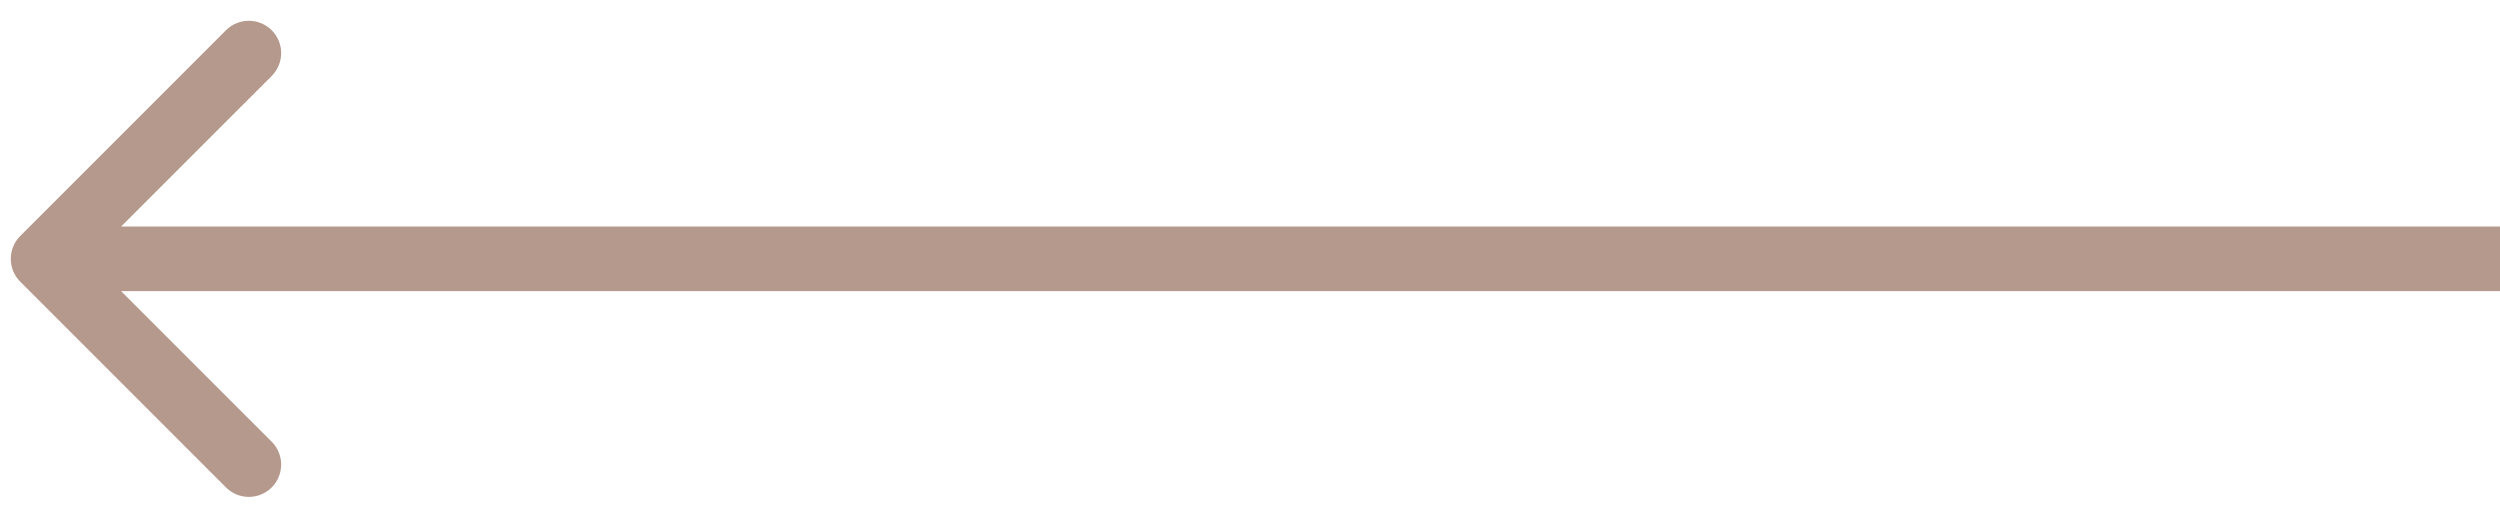 <svg width="116" height="24" viewBox="0 0 116 24" fill="none" xmlns="http://www.w3.org/2000/svg">
<path d="M0.939 10.949C0.354 11.535 0.354 12.485 0.939 13.071L10.485 22.617C11.071 23.202 12.021 23.202 12.607 22.617C13.192 22.031 13.192 21.081 12.607 20.495L4.121 12.01L12.607 3.525C13.192 2.939 13.192 1.989 12.607 1.403C12.021 0.818 11.071 0.818 10.485 1.403L0.939 10.949ZM116 12.01L116 10.51L2 10.51L2 12.01L2 13.51L116 13.51L116 12.01Z" fill="#B5998C"/>
</svg>
